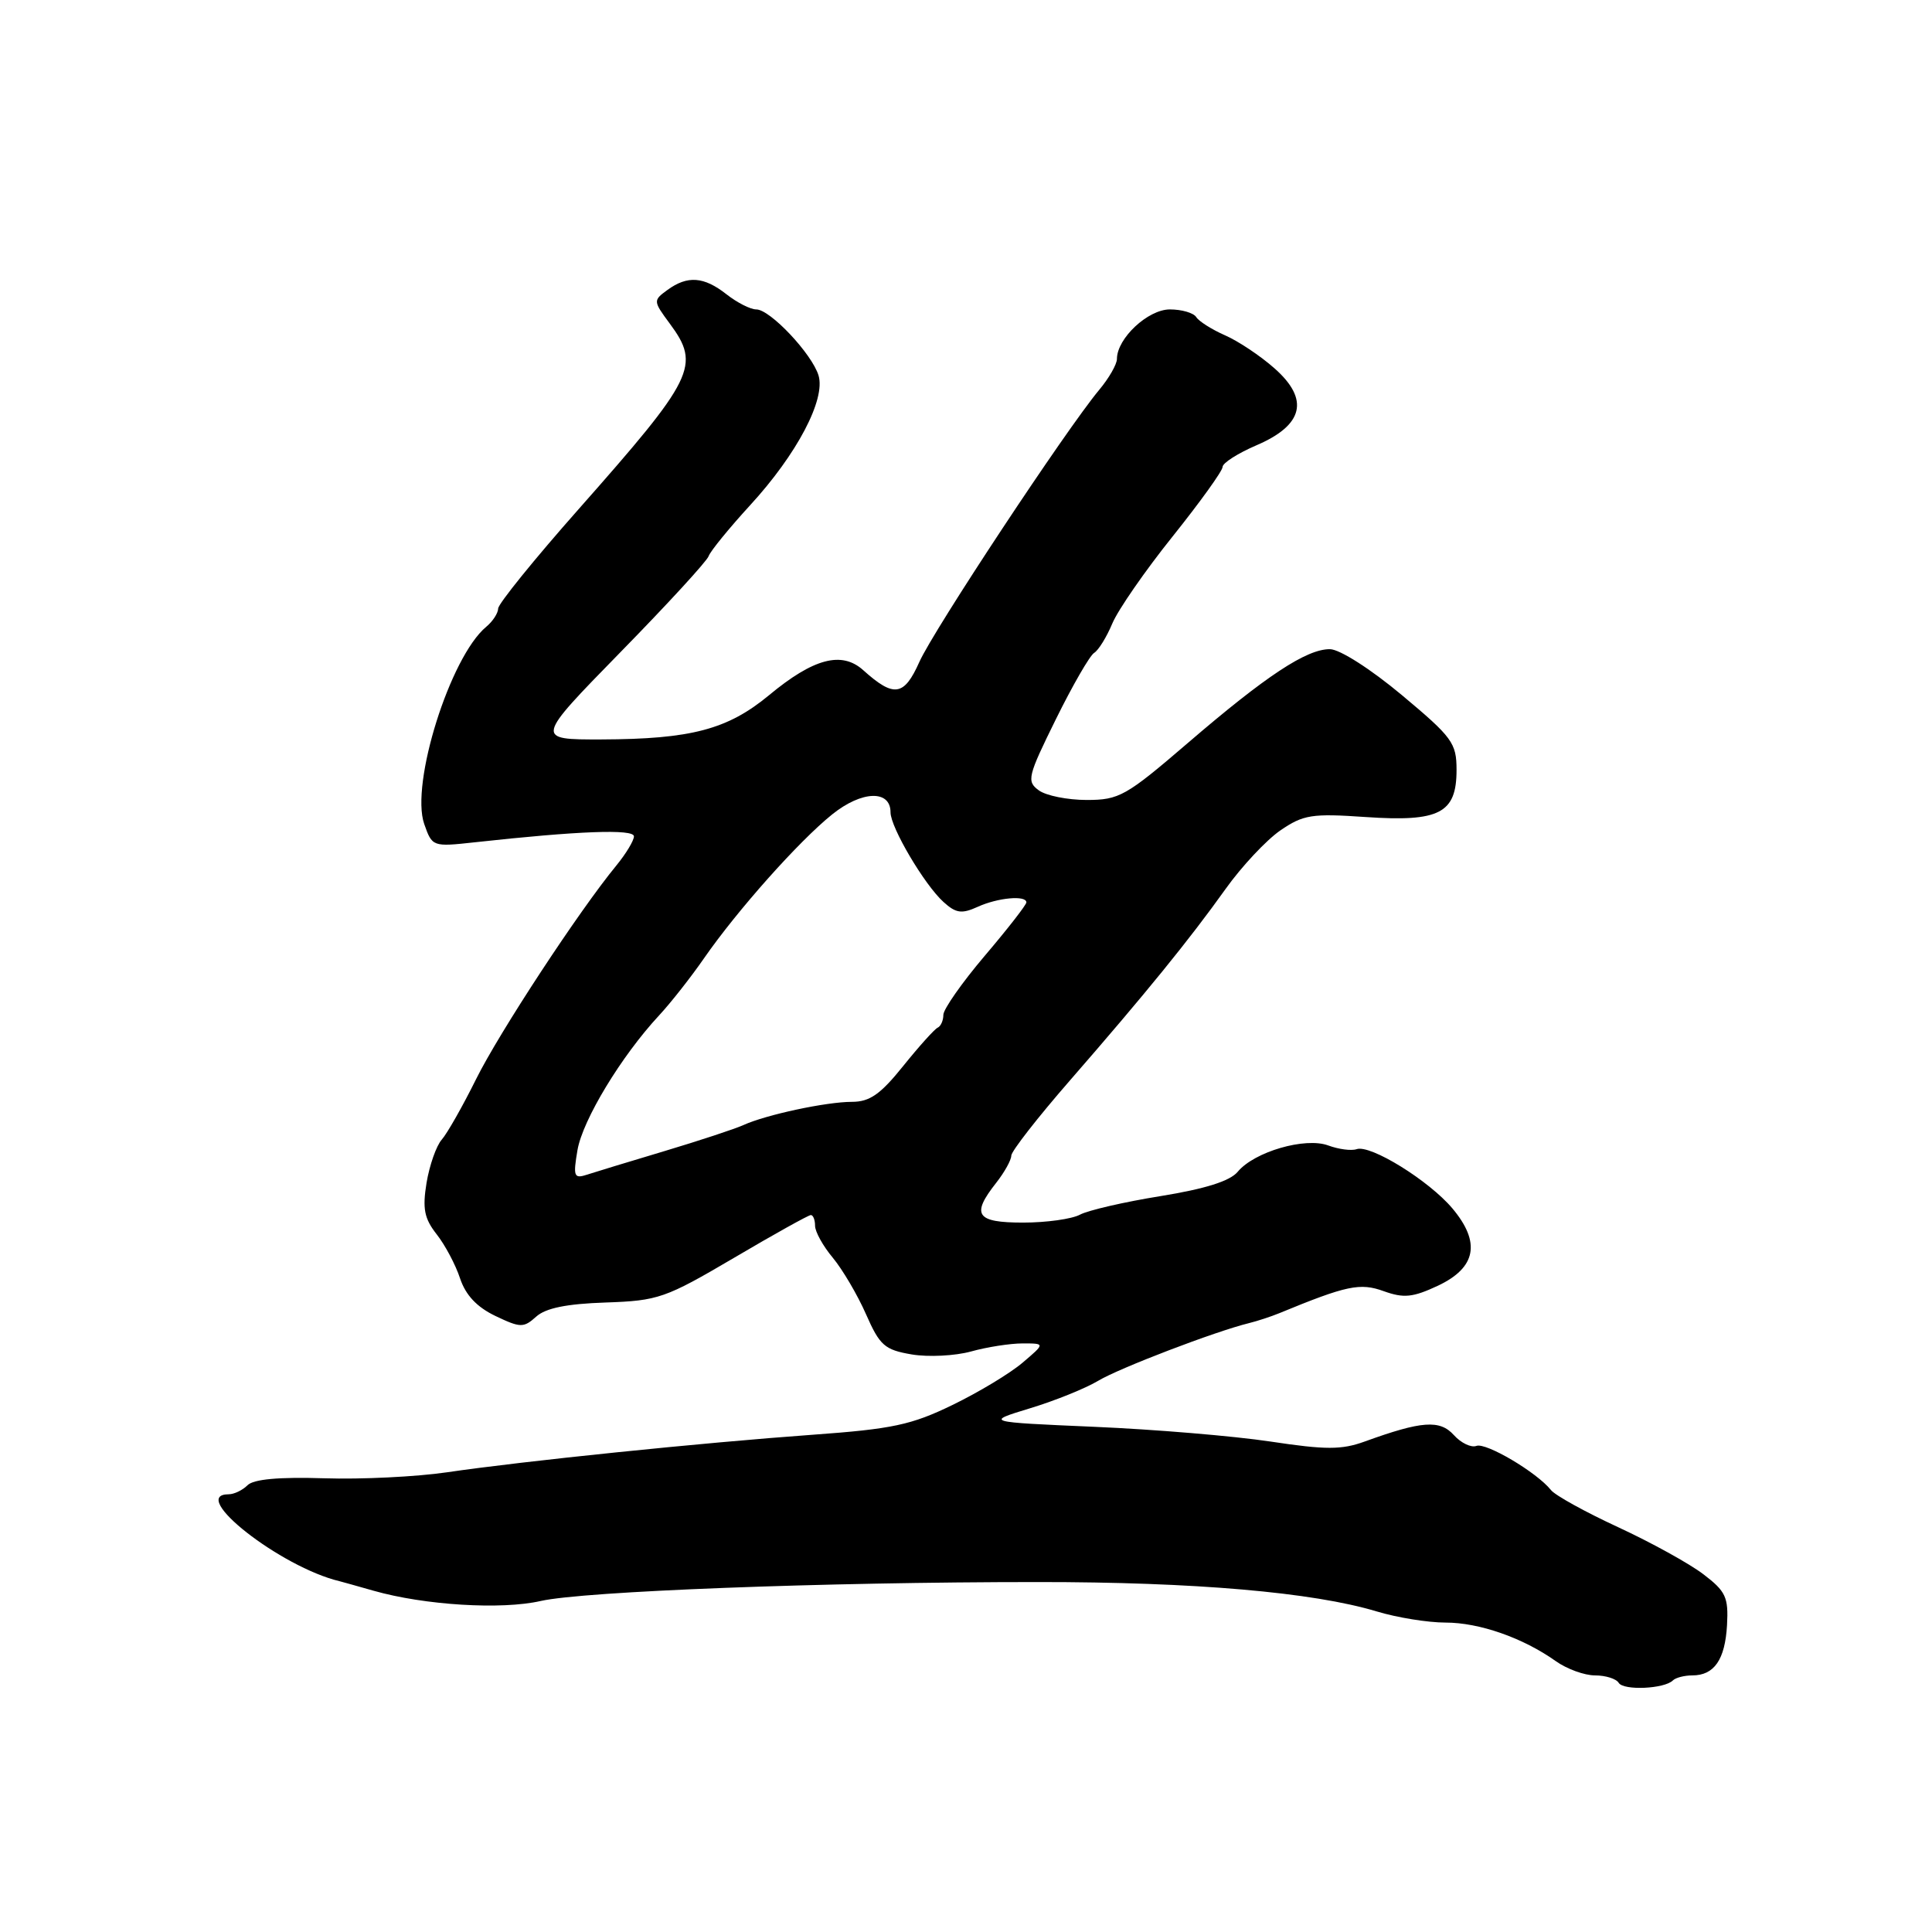 <?xml version="1.0" encoding="UTF-8" standalone="no"?>
<!DOCTYPE svg PUBLIC "-//W3C//DTD SVG 1.1//EN" "http://www.w3.org/Graphics/SVG/1.1/DTD/svg11.dtd" >
<svg xmlns="http://www.w3.org/2000/svg" xmlns:xlink="http://www.w3.org/1999/xlink" version="1.1" viewBox="0 0 256 256">
 <g >
 <path fill="currentColor"
d=" M 221.67 222.66 C 222.04 222.30 223.19 222.00 224.24 222.00 C 227.14 222.00 228.58 219.92 228.84 215.33 C 229.04 211.64 228.68 210.86 225.71 208.60 C 223.87 207.19 218.79 204.39 214.43 202.37 C 210.08 200.36 206.06 198.14 205.51 197.44 C 203.66 195.11 196.90 191.10 195.63 191.59 C 194.94 191.85 193.59 191.21 192.64 190.15 C 190.78 188.10 188.39 188.27 180.83 191.01 C 177.77 192.12 175.68 192.12 168.33 191.01 C 163.47 190.28 152.97 189.40 145.00 189.06 C 130.50 188.43 130.50 188.43 136.50 186.60 C 139.80 185.60 143.85 183.96 145.50 182.97 C 148.31 181.28 161.05 176.41 165.50 175.32 C 166.60 175.05 168.40 174.46 169.50 174.01 C 178.45 170.32 180.22 169.95 183.36 171.09 C 186.01 172.04 187.20 171.92 190.52 170.37 C 195.61 167.97 196.24 164.63 192.45 160.12 C 189.34 156.43 181.59 151.63 179.76 152.27 C 179.07 152.51 177.38 152.29 176.00 151.78 C 172.95 150.65 166.20 152.61 164.00 155.27 C 162.98 156.50 159.70 157.53 153.78 158.49 C 148.99 159.26 144.18 160.37 143.10 160.95 C 142.02 161.53 138.63 162.00 135.57 162.00 C 129.34 162.00 128.65 160.98 132.00 156.73 C 133.10 155.33 134.00 153.71 134.00 153.13 C 134.00 152.56 137.49 148.08 141.75 143.19 C 151.78 131.67 157.57 124.55 162.39 117.80 C 164.53 114.80 167.80 111.31 169.66 110.03 C 172.70 107.95 173.82 107.77 180.94 108.26 C 190.75 108.93 193.00 107.76 193.00 102.02 C 193.00 98.45 192.45 97.70 185.75 92.10 C 181.62 88.65 177.52 86.03 176.23 86.02 C 173.14 85.99 167.77 89.53 157.37 98.47 C 149.20 105.49 148.29 106.00 143.99 106.00 C 141.46 106.00 138.60 105.43 137.64 104.72 C 136.01 103.53 136.17 102.88 139.91 95.30 C 142.12 90.82 144.40 86.87 144.98 86.51 C 145.56 86.16 146.64 84.40 147.39 82.61 C 148.14 80.82 151.73 75.63 155.38 71.08 C 159.02 66.53 162.00 62.39 162.00 61.87 C 162.00 61.35 164.01 60.07 166.47 59.01 C 172.74 56.33 173.54 52.92 168.88 48.81 C 167.02 47.16 164.07 45.19 162.32 44.43 C 160.57 43.66 158.85 42.57 158.51 42.02 C 158.16 41.46 156.59 41.00 155.01 41.00 C 152.11 41.00 148.00 44.84 148.00 47.56 C 148.00 48.27 146.94 50.12 145.64 51.67 C 141.25 56.94 123.71 83.47 121.82 87.71 C 119.79 92.26 118.45 92.46 114.38 88.80 C 111.53 86.24 107.79 87.23 101.91 92.11 C 96.42 96.66 91.58 97.94 79.69 97.98 C 70.89 98.00 70.89 98.00 82.19 86.44 C 88.41 80.09 93.68 74.35 93.90 73.69 C 94.12 73.04 96.60 70.00 99.40 66.94 C 105.59 60.20 109.42 52.93 108.46 49.75 C 107.59 46.89 102.05 41.00 100.21 41.00 C 99.44 41.00 97.67 40.10 96.27 39.00 C 93.27 36.64 91.10 36.48 88.44 38.42 C 86.53 39.81 86.54 39.89 88.75 42.88 C 92.86 48.44 92.06 50.06 76.64 67.50 C 70.80 74.10 66.02 80.01 66.01 80.63 C 66.00 81.25 65.29 82.34 64.42 83.06 C 59.65 87.03 54.36 103.86 56.21 109.18 C 57.27 112.20 57.32 112.22 62.89 111.61 C 76.63 110.10 84.00 109.82 84.00 110.82 C 84.00 111.38 82.95 113.12 81.68 114.67 C 76.72 120.70 66.15 136.81 63.08 143.00 C 61.31 146.57 59.26 150.18 58.54 151.00 C 57.81 151.82 56.91 154.41 56.52 156.73 C 55.96 160.16 56.22 161.46 57.86 163.55 C 58.97 164.96 60.37 167.59 60.96 169.39 C 61.70 171.61 63.18 173.19 65.64 174.37 C 68.97 175.96 69.38 175.96 71.05 174.46 C 72.30 173.33 75.09 172.76 80.23 172.59 C 87.23 172.35 88.14 172.03 97.26 166.67 C 102.55 163.55 107.14 161.00 107.44 161.00 C 107.75 161.00 108.00 161.64 108.00 162.42 C 108.00 163.21 109.06 165.12 110.36 166.67 C 111.65 168.23 113.63 171.59 114.75 174.14 C 116.58 178.30 117.22 178.86 120.81 179.47 C 123.01 179.84 126.55 179.66 128.66 179.08 C 130.77 178.49 133.85 178.01 135.50 178.01 C 138.50 178.01 138.50 178.01 135.50 180.56 C 133.85 181.97 129.67 184.49 126.20 186.17 C 120.77 188.81 118.24 189.35 107.70 190.11 C 93.10 191.16 69.32 193.60 59.20 195.09 C 55.18 195.68 47.87 196.04 42.95 195.88 C 36.97 195.69 33.60 196.00 32.80 196.80 C 32.14 197.46 31.02 198.00 30.30 198.00 C 24.87 198.00 37.21 207.67 45.00 209.52 C 45.27 209.59 47.30 210.15 49.50 210.78 C 56.25 212.70 66.44 213.33 71.64 212.14 C 77.33 210.85 109.07 209.63 137.50 209.63 C 158.27 209.62 173.98 210.98 182.41 213.52 C 185.11 214.34 189.22 215.00 191.54 215.00 C 196.02 215.00 201.80 217.02 206.15 220.11 C 207.61 221.15 209.95 222.00 211.35 222.00 C 212.74 222.00 214.16 222.44 214.49 222.99 C 215.14 224.03 220.55 223.79 221.67 222.66 Z  M 76.52 152.39 C 77.21 148.39 82.33 139.93 87.33 134.55 C 88.89 132.87 91.56 129.47 93.27 127.00 C 97.68 120.64 105.84 111.47 110.27 107.91 C 114.19 104.76 118.00 104.63 118.00 107.64 C 118.00 109.63 122.49 117.23 125.01 119.51 C 126.67 121.02 127.43 121.12 129.55 120.16 C 132.22 118.94 136.00 118.60 136.00 119.57 C 136.00 119.89 133.53 123.07 130.50 126.63 C 127.47 130.20 125.00 133.73 125.00 134.47 C 125.00 135.22 124.66 135.98 124.25 136.17 C 123.84 136.35 121.78 138.64 119.68 141.25 C 116.66 145.01 115.24 146.00 112.88 146.00 C 109.49 146.00 101.50 147.71 98.50 149.08 C 97.40 149.58 92.67 151.14 88.00 152.54 C 83.33 153.94 78.68 155.35 77.68 155.68 C 76.06 156.20 75.93 155.84 76.52 152.39 Z "/>
</g>
</svg>
